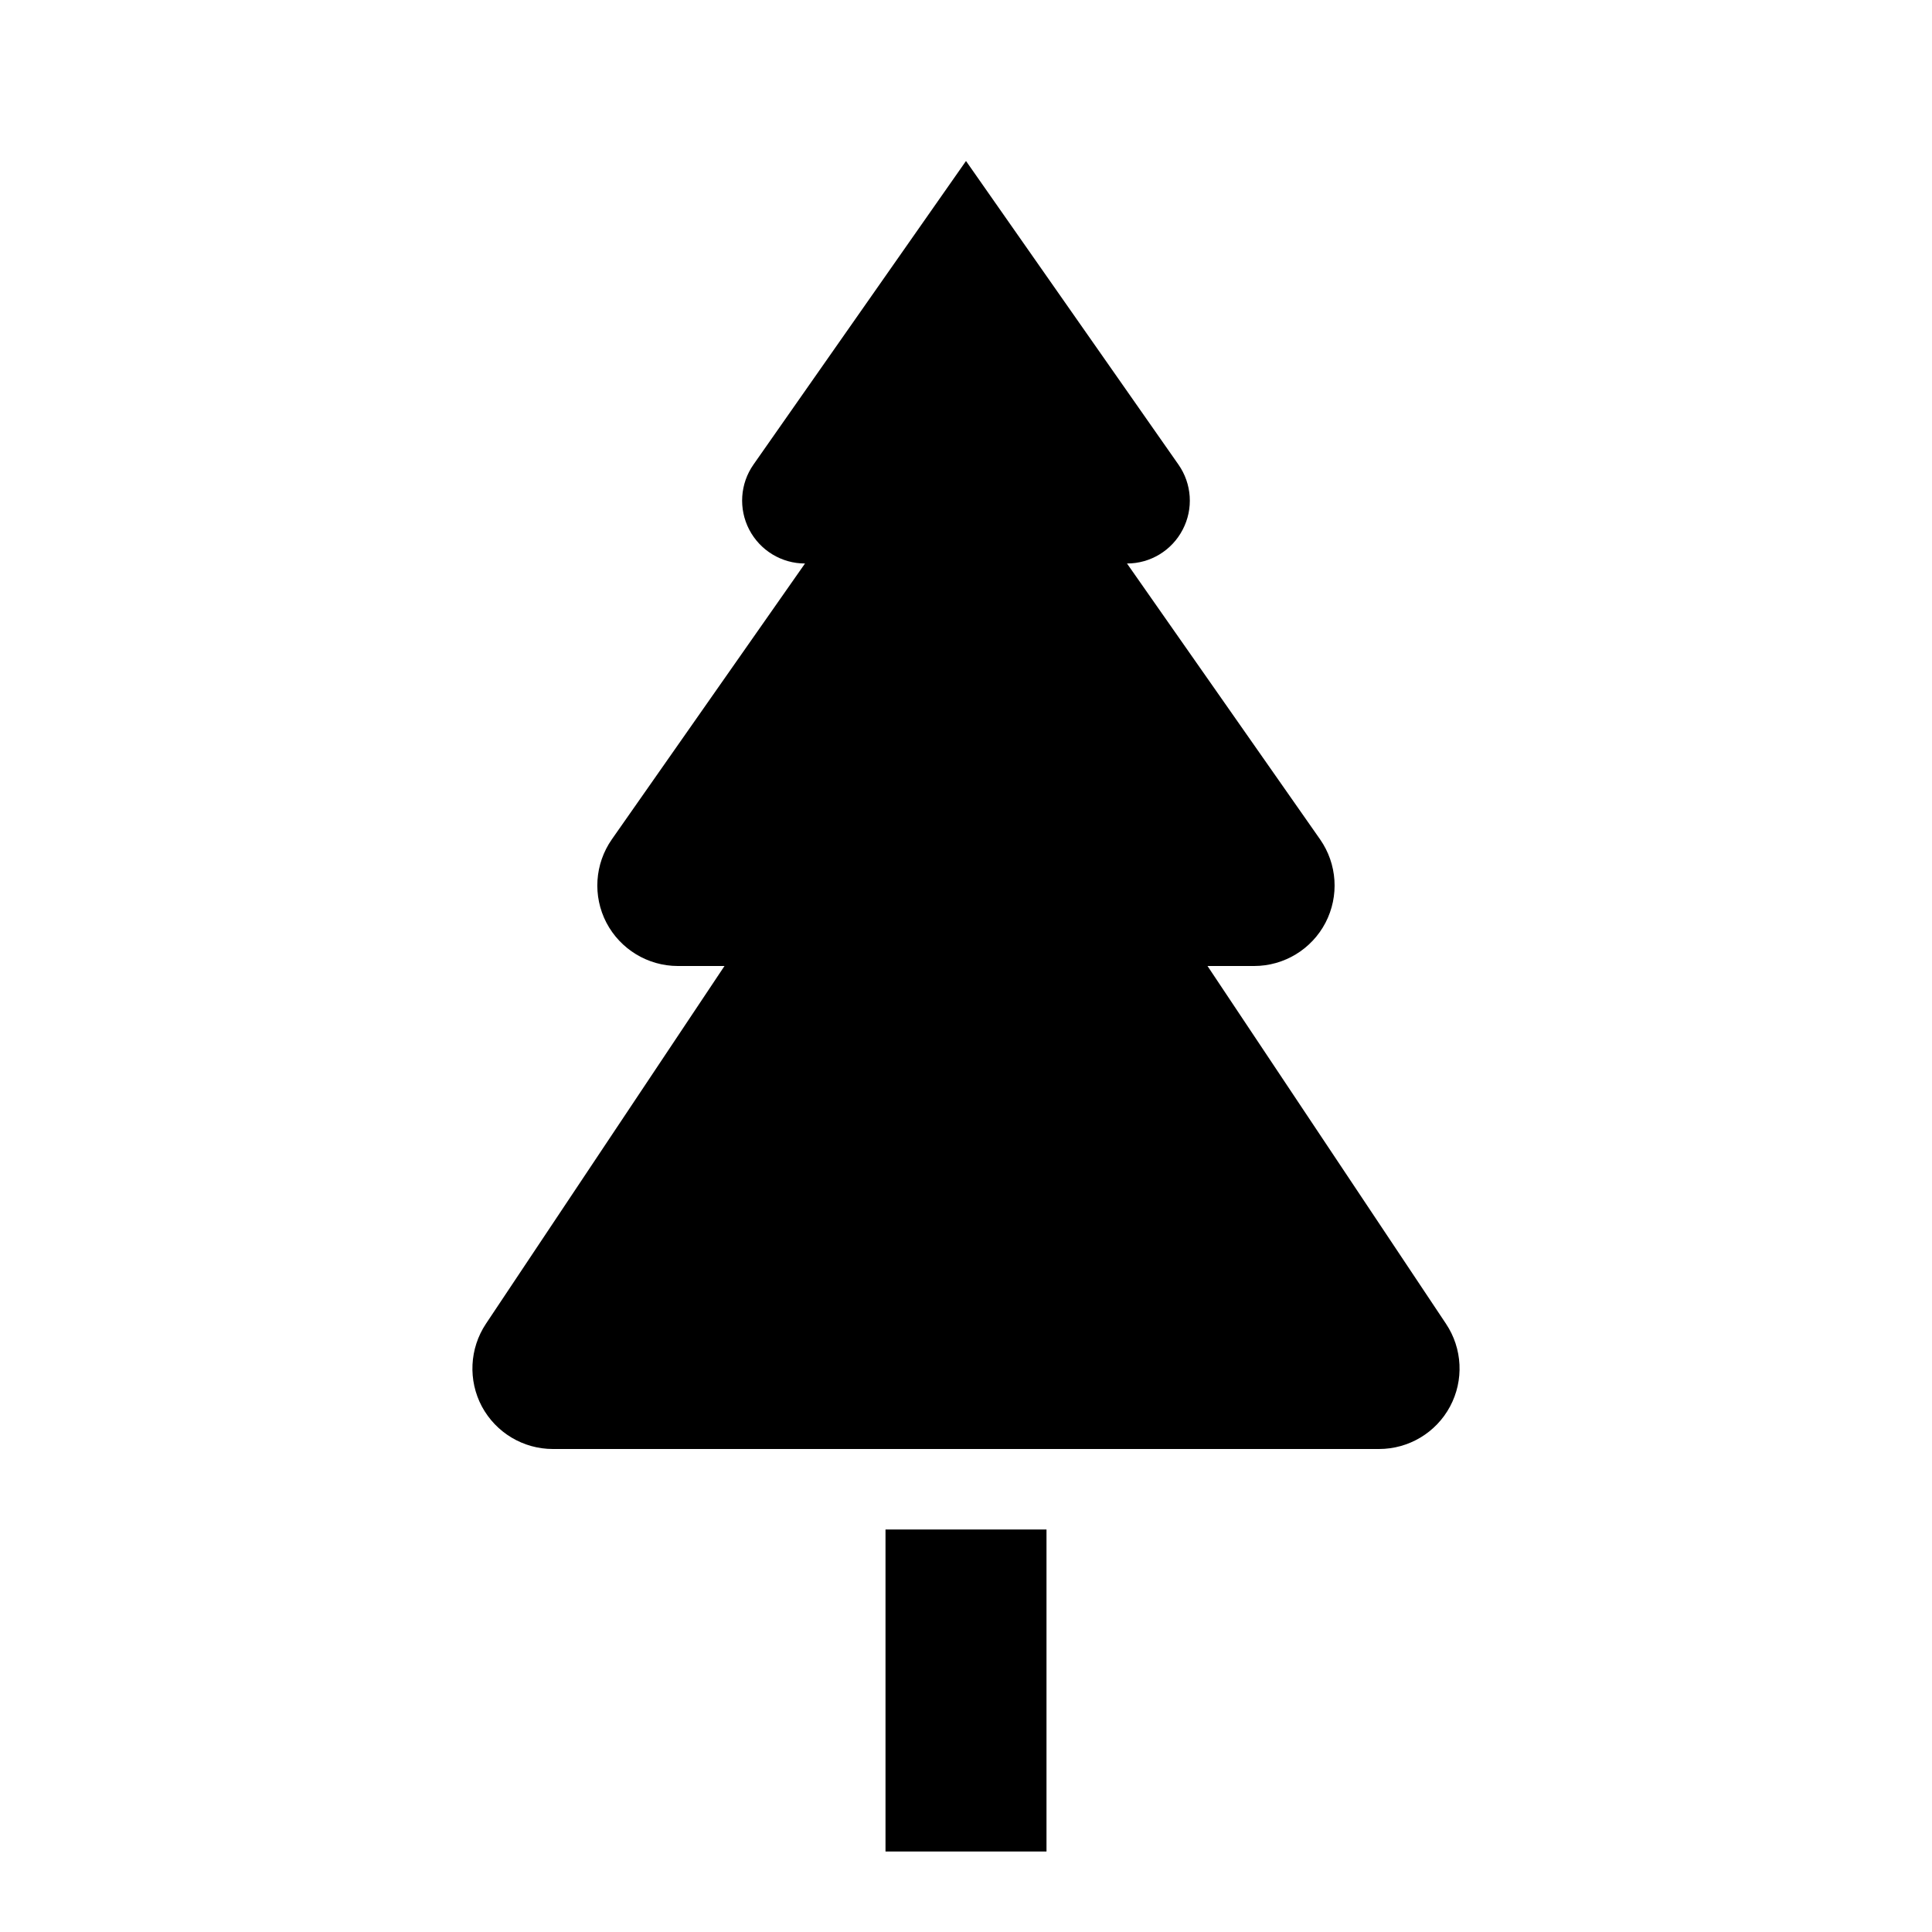 <?xml version="1.0" encoding="UTF-8"?>
<svg width="24px" height="24px" viewBox="0 0 24 24" version="1.1" xmlns="http://www.w3.org/2000/svg" xmlns:xlink="http://www.w3.org/1999/xlink">
    <!-- Generator: Sketch 46.2 (44496) - http://www.bohemiancoding.com/sketch -->
    <title>ic_tree</title>
    <desc>Created with Sketch.</desc>
    <defs></defs>
    <g id="Symbols" stroke="none" stroke-width="1" fill="none" fill-rule="evenodd">
        <g id="ic_tree">
            <rect id="Rectangle-1-Copy-442" x="0" y="0" width="24" height="24"></rect>
            <path d="M17.963,16.445 L15,12 L15.579,12 C15.952,12 16.294,11.792 16.466,11.462 C16.638,11.131 16.612,10.732 16.398,10.426 L14,7 C14.291,7 14.558,6.838 14.692,6.579 C14.827,6.321 14.806,6.009 14.639,5.771 L12,2 L9.36,5.771 C9.193,6.009 9.173,6.321 9.307,6.579 C9.442,6.838 9.709,7 10,7 L7.601,10.426 C7.387,10.732 7.361,11.131 7.533,11.462 C7.706,11.792 8.048,12 8.421,12 L9,12 L6.036,16.445 C5.832,16.752 5.813,17.147 5.986,17.472 C6.161,17.797 6.499,18 6.868,18 L17.131,18 C17.5,18 17.839,17.797 18.013,17.472 C18.187,17.147 18.168,16.752 17.963,16.445" id="Fill-2663" fill="#000000"></path>
            <polygon id="Fill-2664" fill="#000000" points="11 23 13 23 13 19 11 19"></polygon>
        </g>
    </g>
</svg>